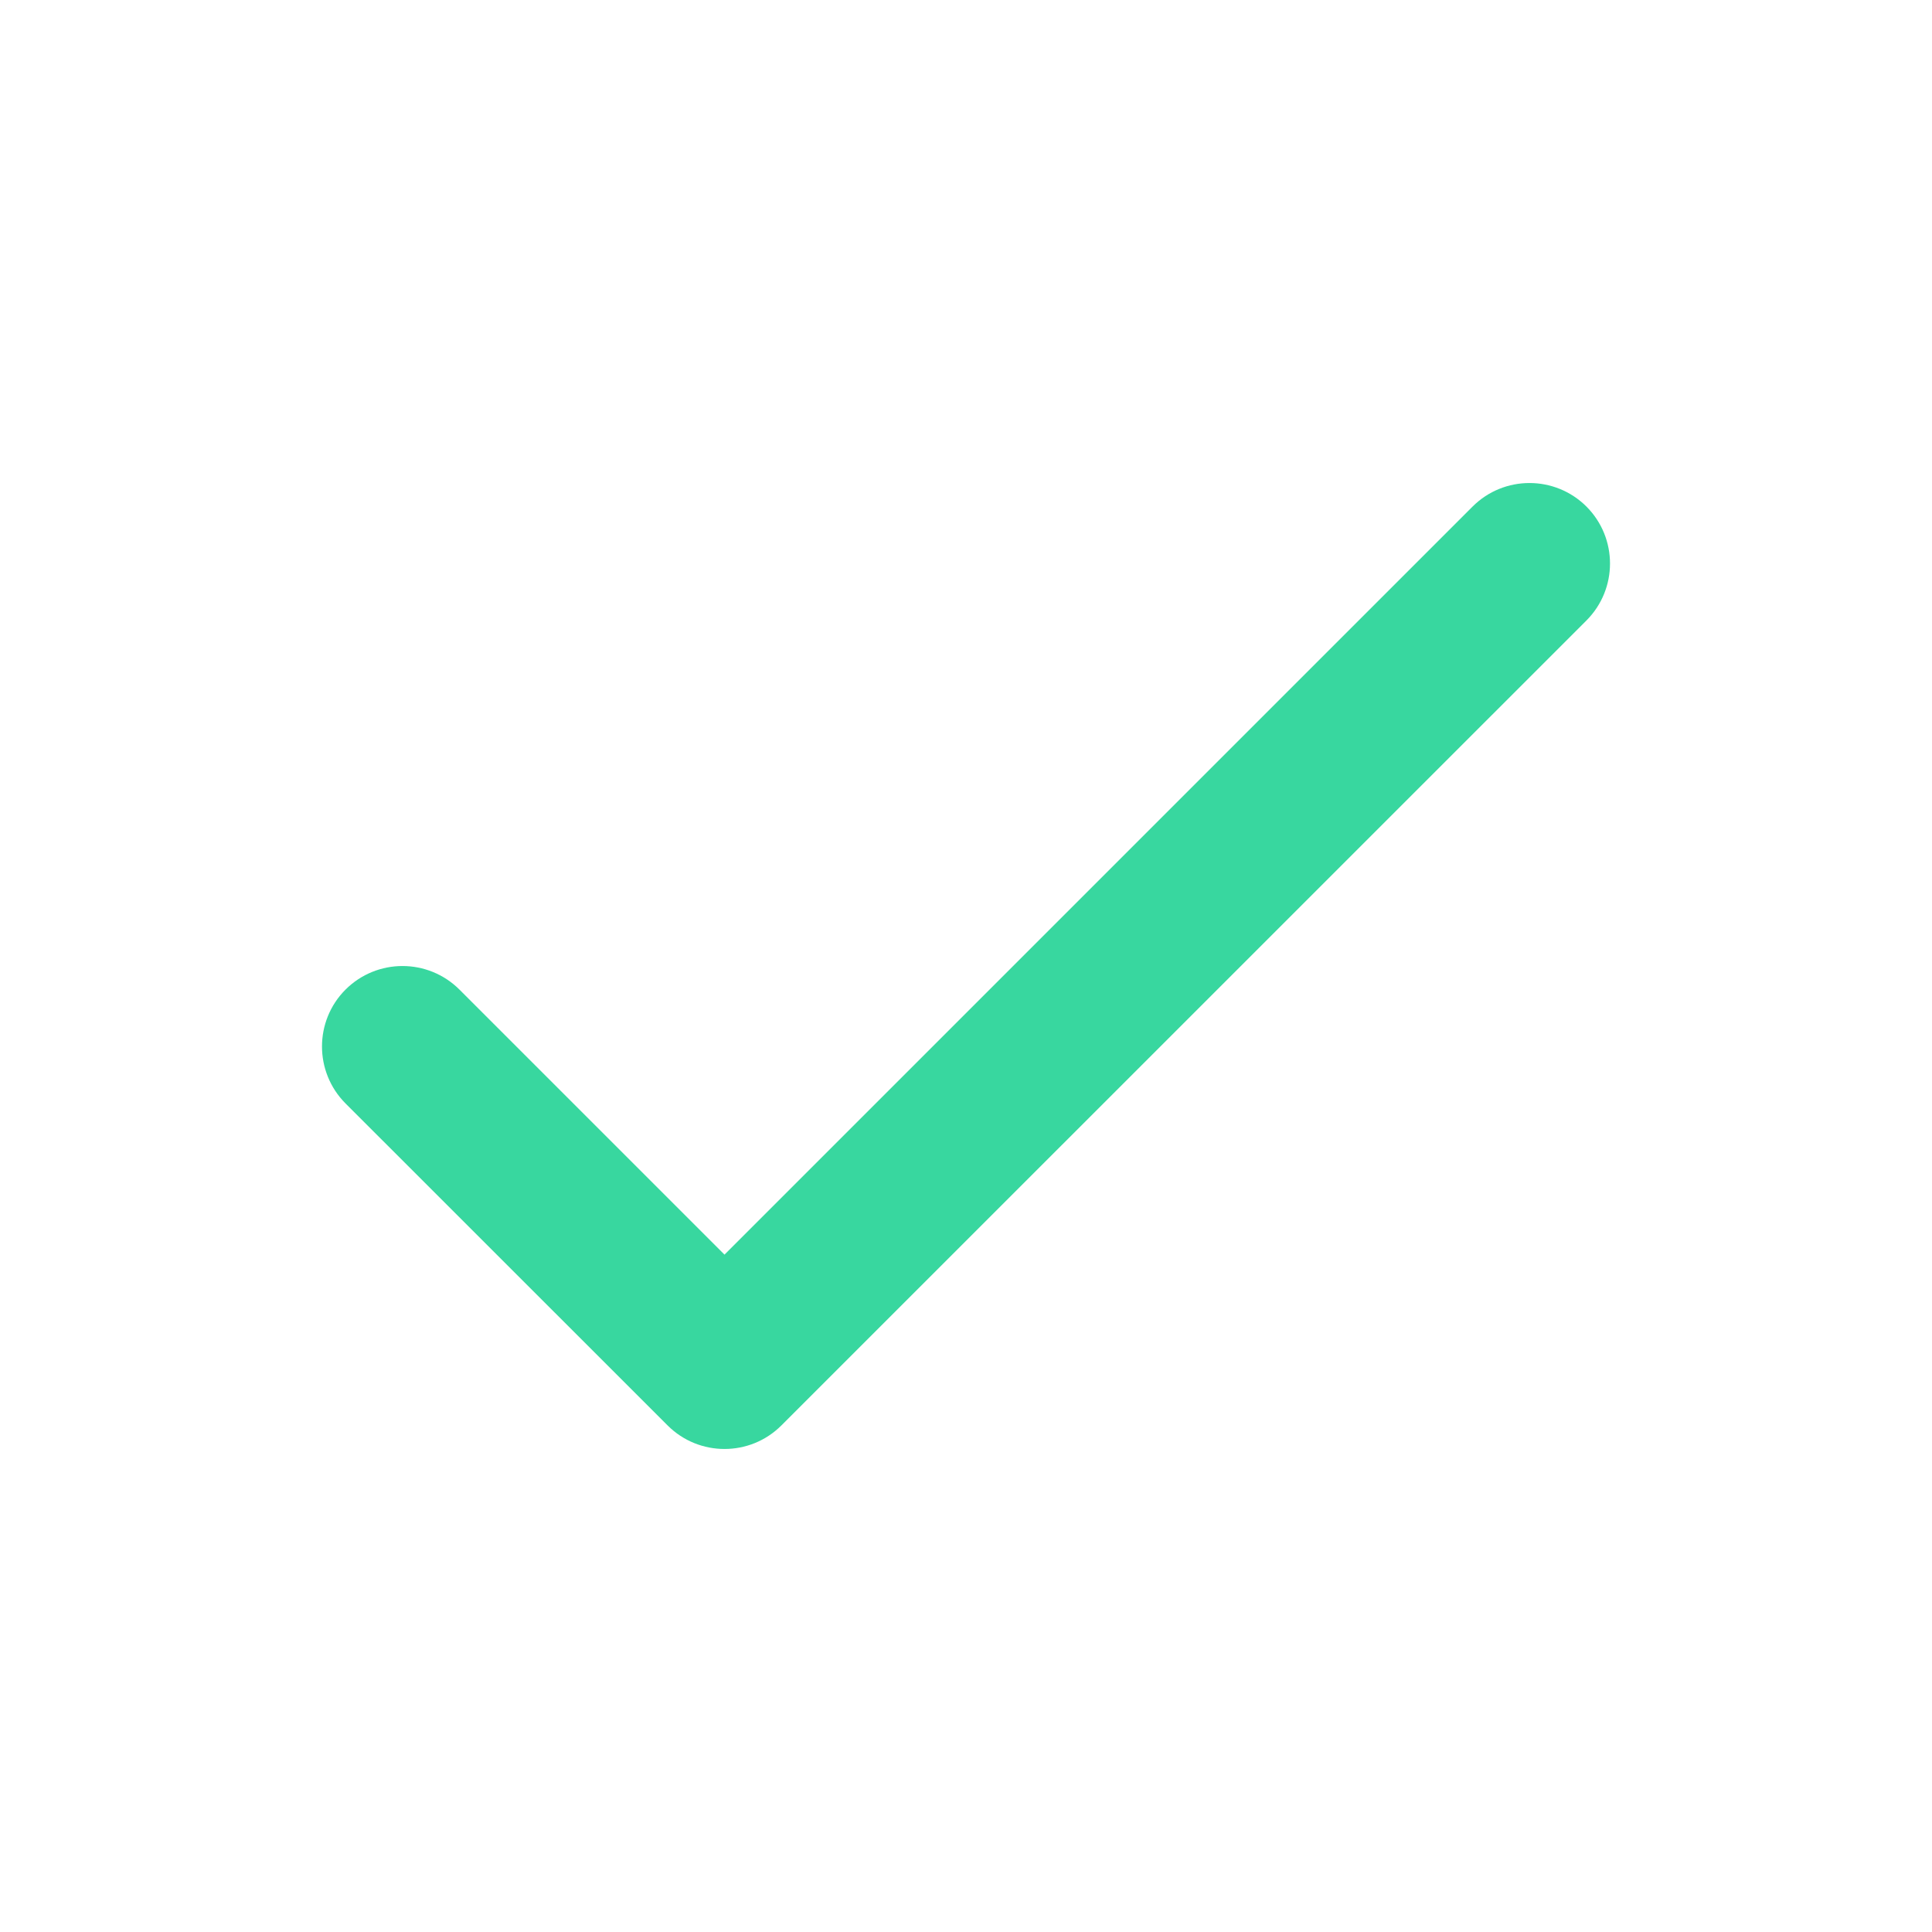 <svg width="20" height="20" viewBox="0 0 20 20" fill="none" xmlns="http://www.w3.org/2000/svg">
<path fill-rule="evenodd" clip-rule="evenodd" d="M7.5 12.988L15.244 5.244C15.569 4.919 16.097 4.919 16.423 5.244C16.748 5.57 16.748 6.097 16.423 6.423L8.089 14.756C7.764 15.081 7.236 15.081 6.911 14.756L3.577 11.423C3.252 11.097 3.252 10.569 3.577 10.244C3.903 9.919 4.43 9.919 4.756 10.244L7.5 12.988Z" fill="#38D79F"/>
</svg>
